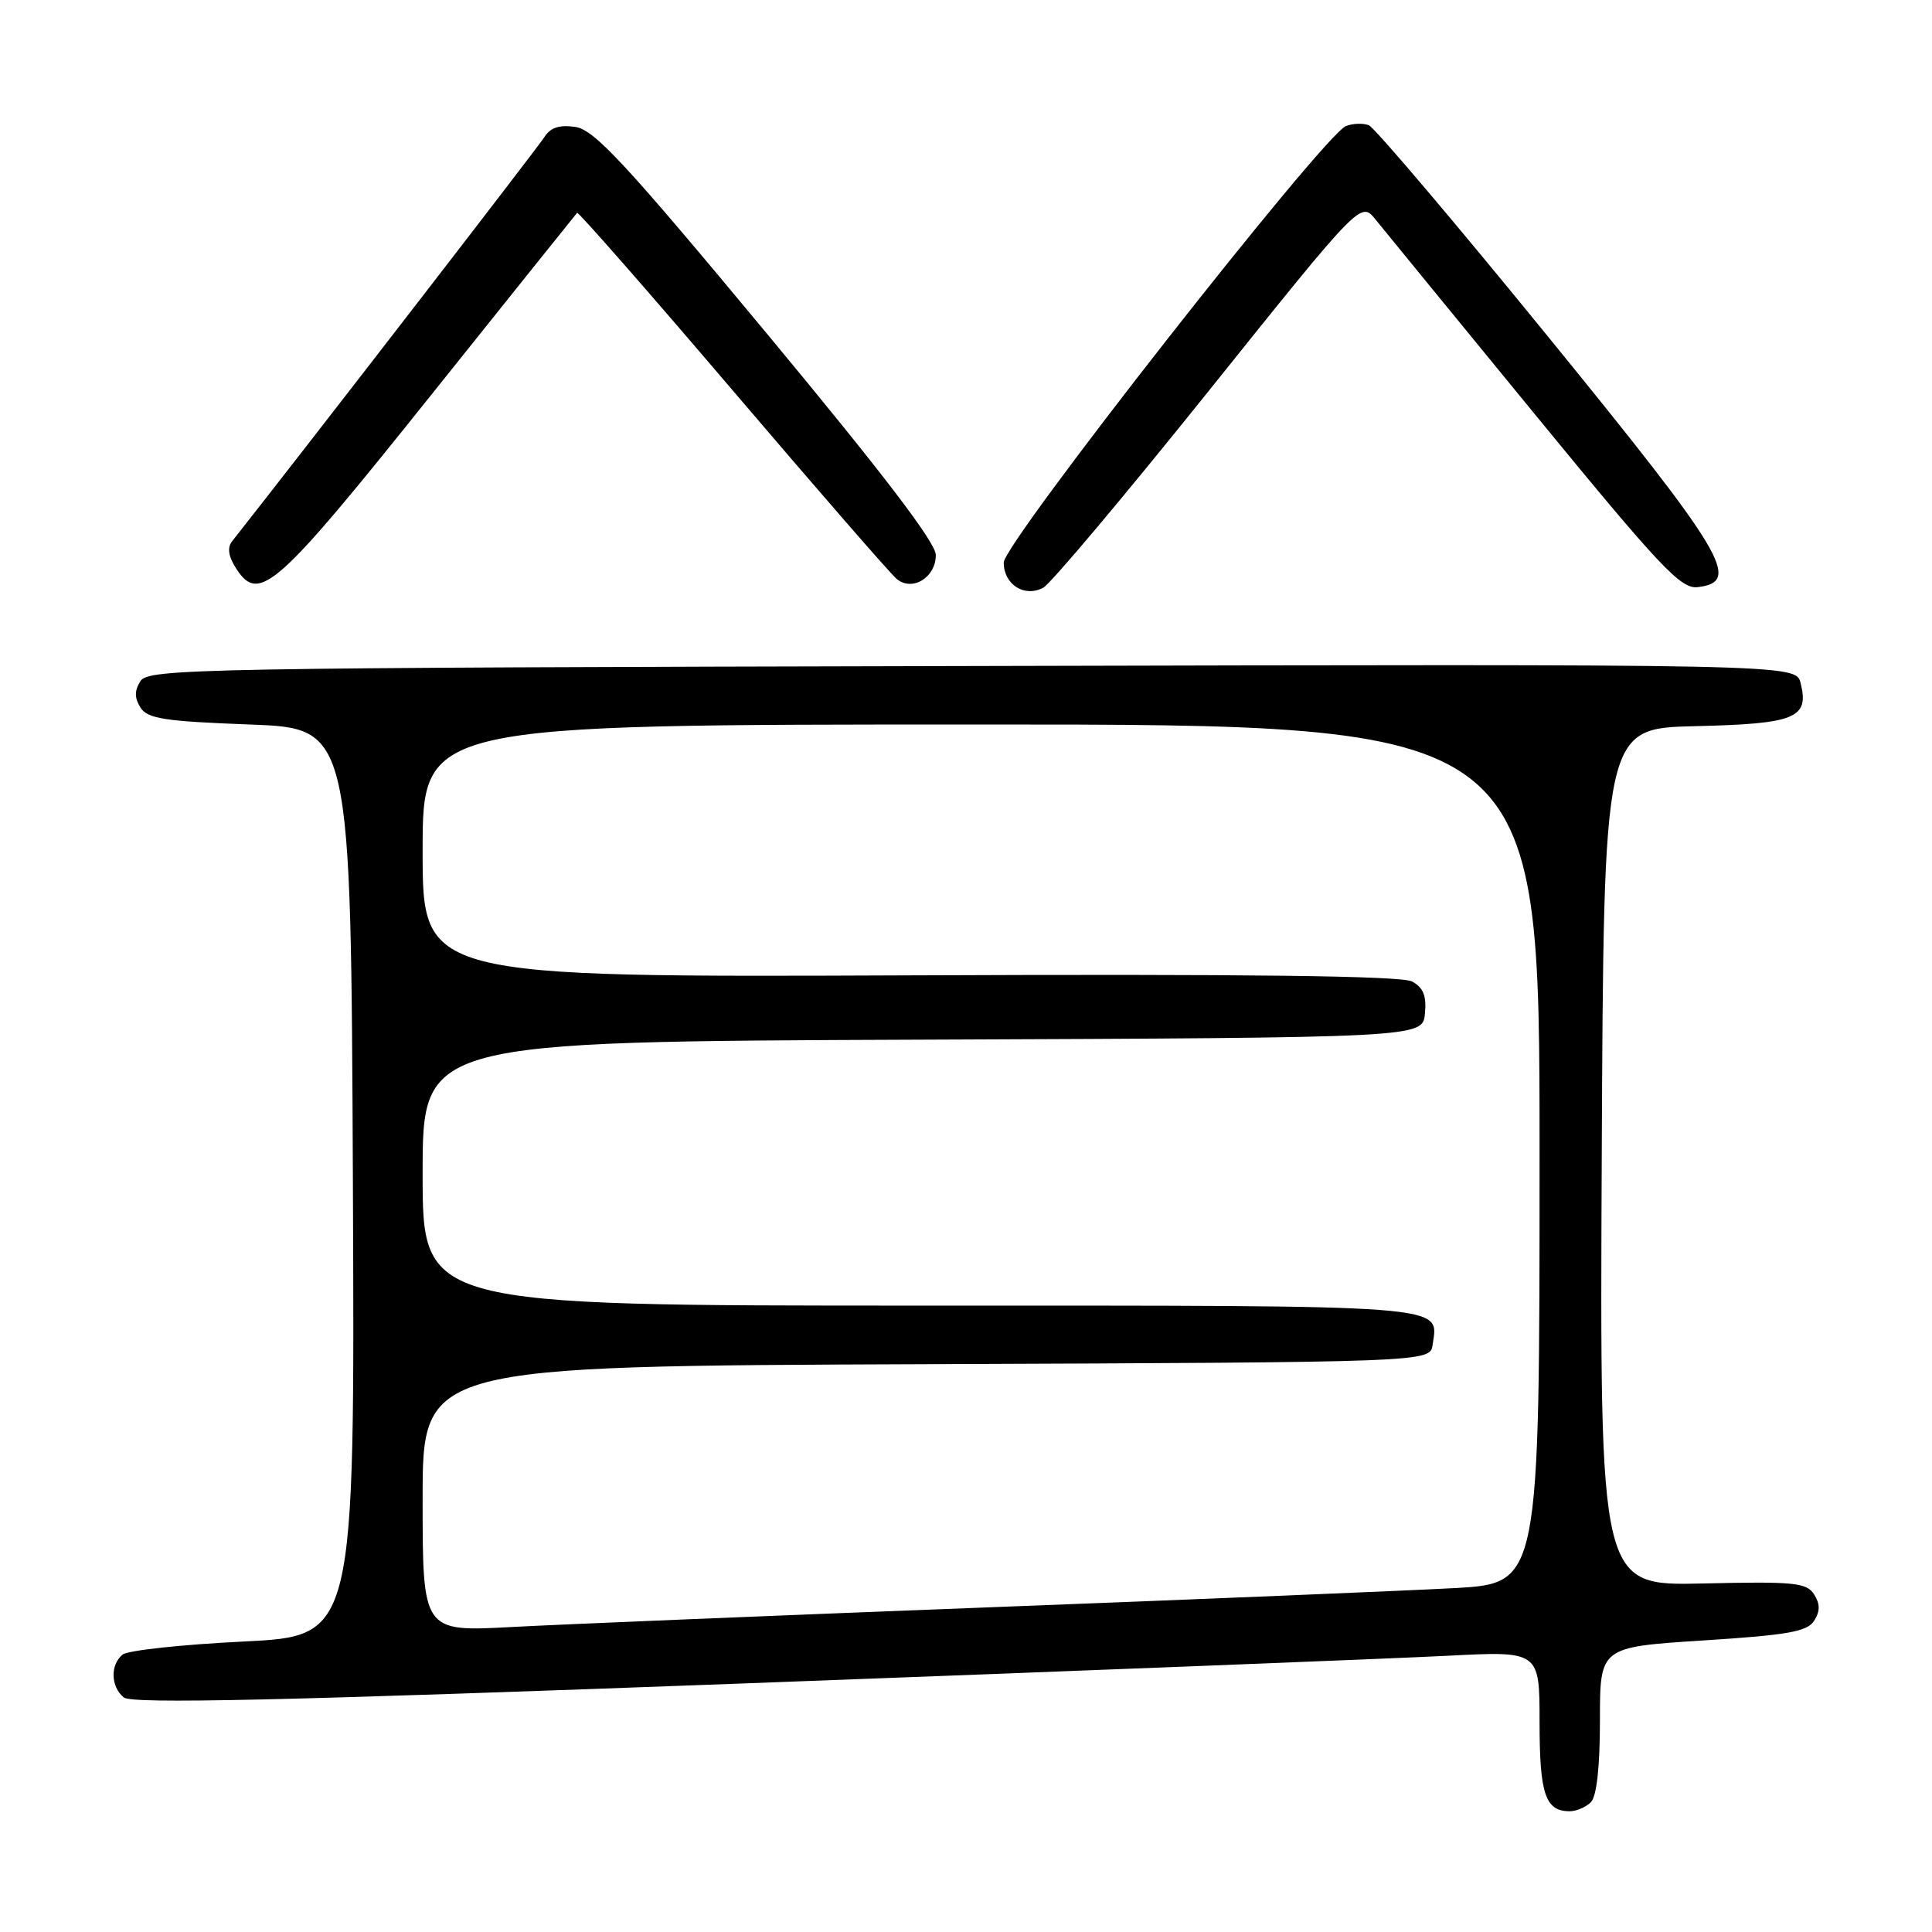 <?xml version="1.0" encoding="UTF-8" standalone="no"?>
<!DOCTYPE svg PUBLIC "-//W3C//DTD SVG 1.1//EN" "http://www.w3.org/Graphics/SVG/1.1/DTD/svg11.dtd" >
<svg xmlns="http://www.w3.org/2000/svg" xmlns:xlink="http://www.w3.org/1999/xlink" version="1.1" viewBox="0 0 256 256">
 <g >
 <path fill="currentColor"
d=" M 210.80 238.80 C 211.57 238.03 212.00 234.12 212.00 227.92 C 212.00 218.25 212.00 218.25 225.65 217.37 C 236.95 216.65 239.48 216.20 240.39 214.75 C 241.19 213.47 241.18 212.53 240.37 211.25 C 239.37 209.70 237.71 209.54 225.61 209.82 C 211.98 210.13 211.98 210.13 212.24 153.32 C 212.50 96.50 212.50 96.50 224.65 96.22 C 237.91 95.91 239.76 95.16 238.59 90.51 C 237.96 87.99 237.96 87.99 128.84 88.25 C 26.16 88.48 19.65 88.60 18.61 90.25 C 17.81 91.52 17.81 92.48 18.61 93.75 C 19.54 95.23 21.78 95.58 33.11 96.00 C 46.50 96.50 46.50 96.50 46.76 156.65 C 47.02 216.79 47.02 216.79 32.26 217.51 C 24.14 217.91 16.94 218.68 16.25 219.24 C 14.59 220.58 14.66 223.48 16.40 224.92 C 17.47 225.80 37.05 225.36 98.65 223.06 C 143.12 221.40 185.01 219.75 191.75 219.40 C 204.00 218.76 204.00 218.76 204.00 228.18 C 204.00 237.75 204.76 240.00 208.00 240.00 C 208.88 240.00 210.14 239.46 210.80 238.80 Z  M 160.17 51.79 C 180.31 26.66 180.31 26.66 182.26 29.08 C 183.33 30.41 192.80 41.98 203.30 54.80 C 220.04 75.22 222.71 78.06 224.95 77.80 C 230.81 77.11 228.65 73.50 205.12 44.60 C 192.81 29.48 182.12 16.88 181.37 16.59 C 180.61 16.30 179.26 16.35 178.35 16.70 C 175.44 17.81 133.00 71.94 133.00 74.54 C 133.00 77.46 135.75 79.21 138.24 77.87 C 139.22 77.35 149.09 65.61 160.17 51.79 Z  M 57.00 52.50 C 67.55 39.30 76.32 28.37 76.47 28.20 C 76.63 28.04 85.90 38.61 97.06 51.70 C 108.22 64.79 118.01 76.05 118.81 76.71 C 120.89 78.43 124.00 76.53 124.00 73.54 C 124.00 71.90 117.01 62.75 101.62 44.21 C 82.88 21.64 78.75 17.19 76.24 16.82 C 74.10 16.51 72.92 16.90 72.11 18.20 C 71.27 19.53 40.85 58.92 30.74 71.74 C 30.08 72.59 30.27 73.77 31.35 75.42 C 34.35 79.99 36.71 77.88 57.00 52.50 Z  M 56.00 198.62 C 56.00 181.01 56.00 181.01 122.75 180.76 C 189.50 180.50 189.50 180.50 189.83 178.19 C 190.59 172.81 193.07 173.00 121.88 173.00 C 56.00 173.00 56.00 173.00 56.00 155.51 C 56.00 138.01 56.00 138.01 122.25 137.76 C 188.50 137.50 188.50 137.50 188.81 134.32 C 189.04 131.95 188.60 130.86 187.10 130.05 C 185.69 129.30 165.35 129.05 120.54 129.24 C 56.00 129.50 56.00 129.50 56.00 112.75 C 56.00 96.00 56.00 96.00 130.00 96.00 C 204.00 96.00 204.00 96.00 204.00 152.90 C 204.00 209.80 204.00 209.80 192.75 210.43 C 186.56 210.77 158.55 211.93 130.50 213.00 C 102.45 214.08 74.21 215.24 67.75 215.59 C 56.00 216.22 56.00 216.22 56.00 198.62 Z "/>
</g>
</svg>